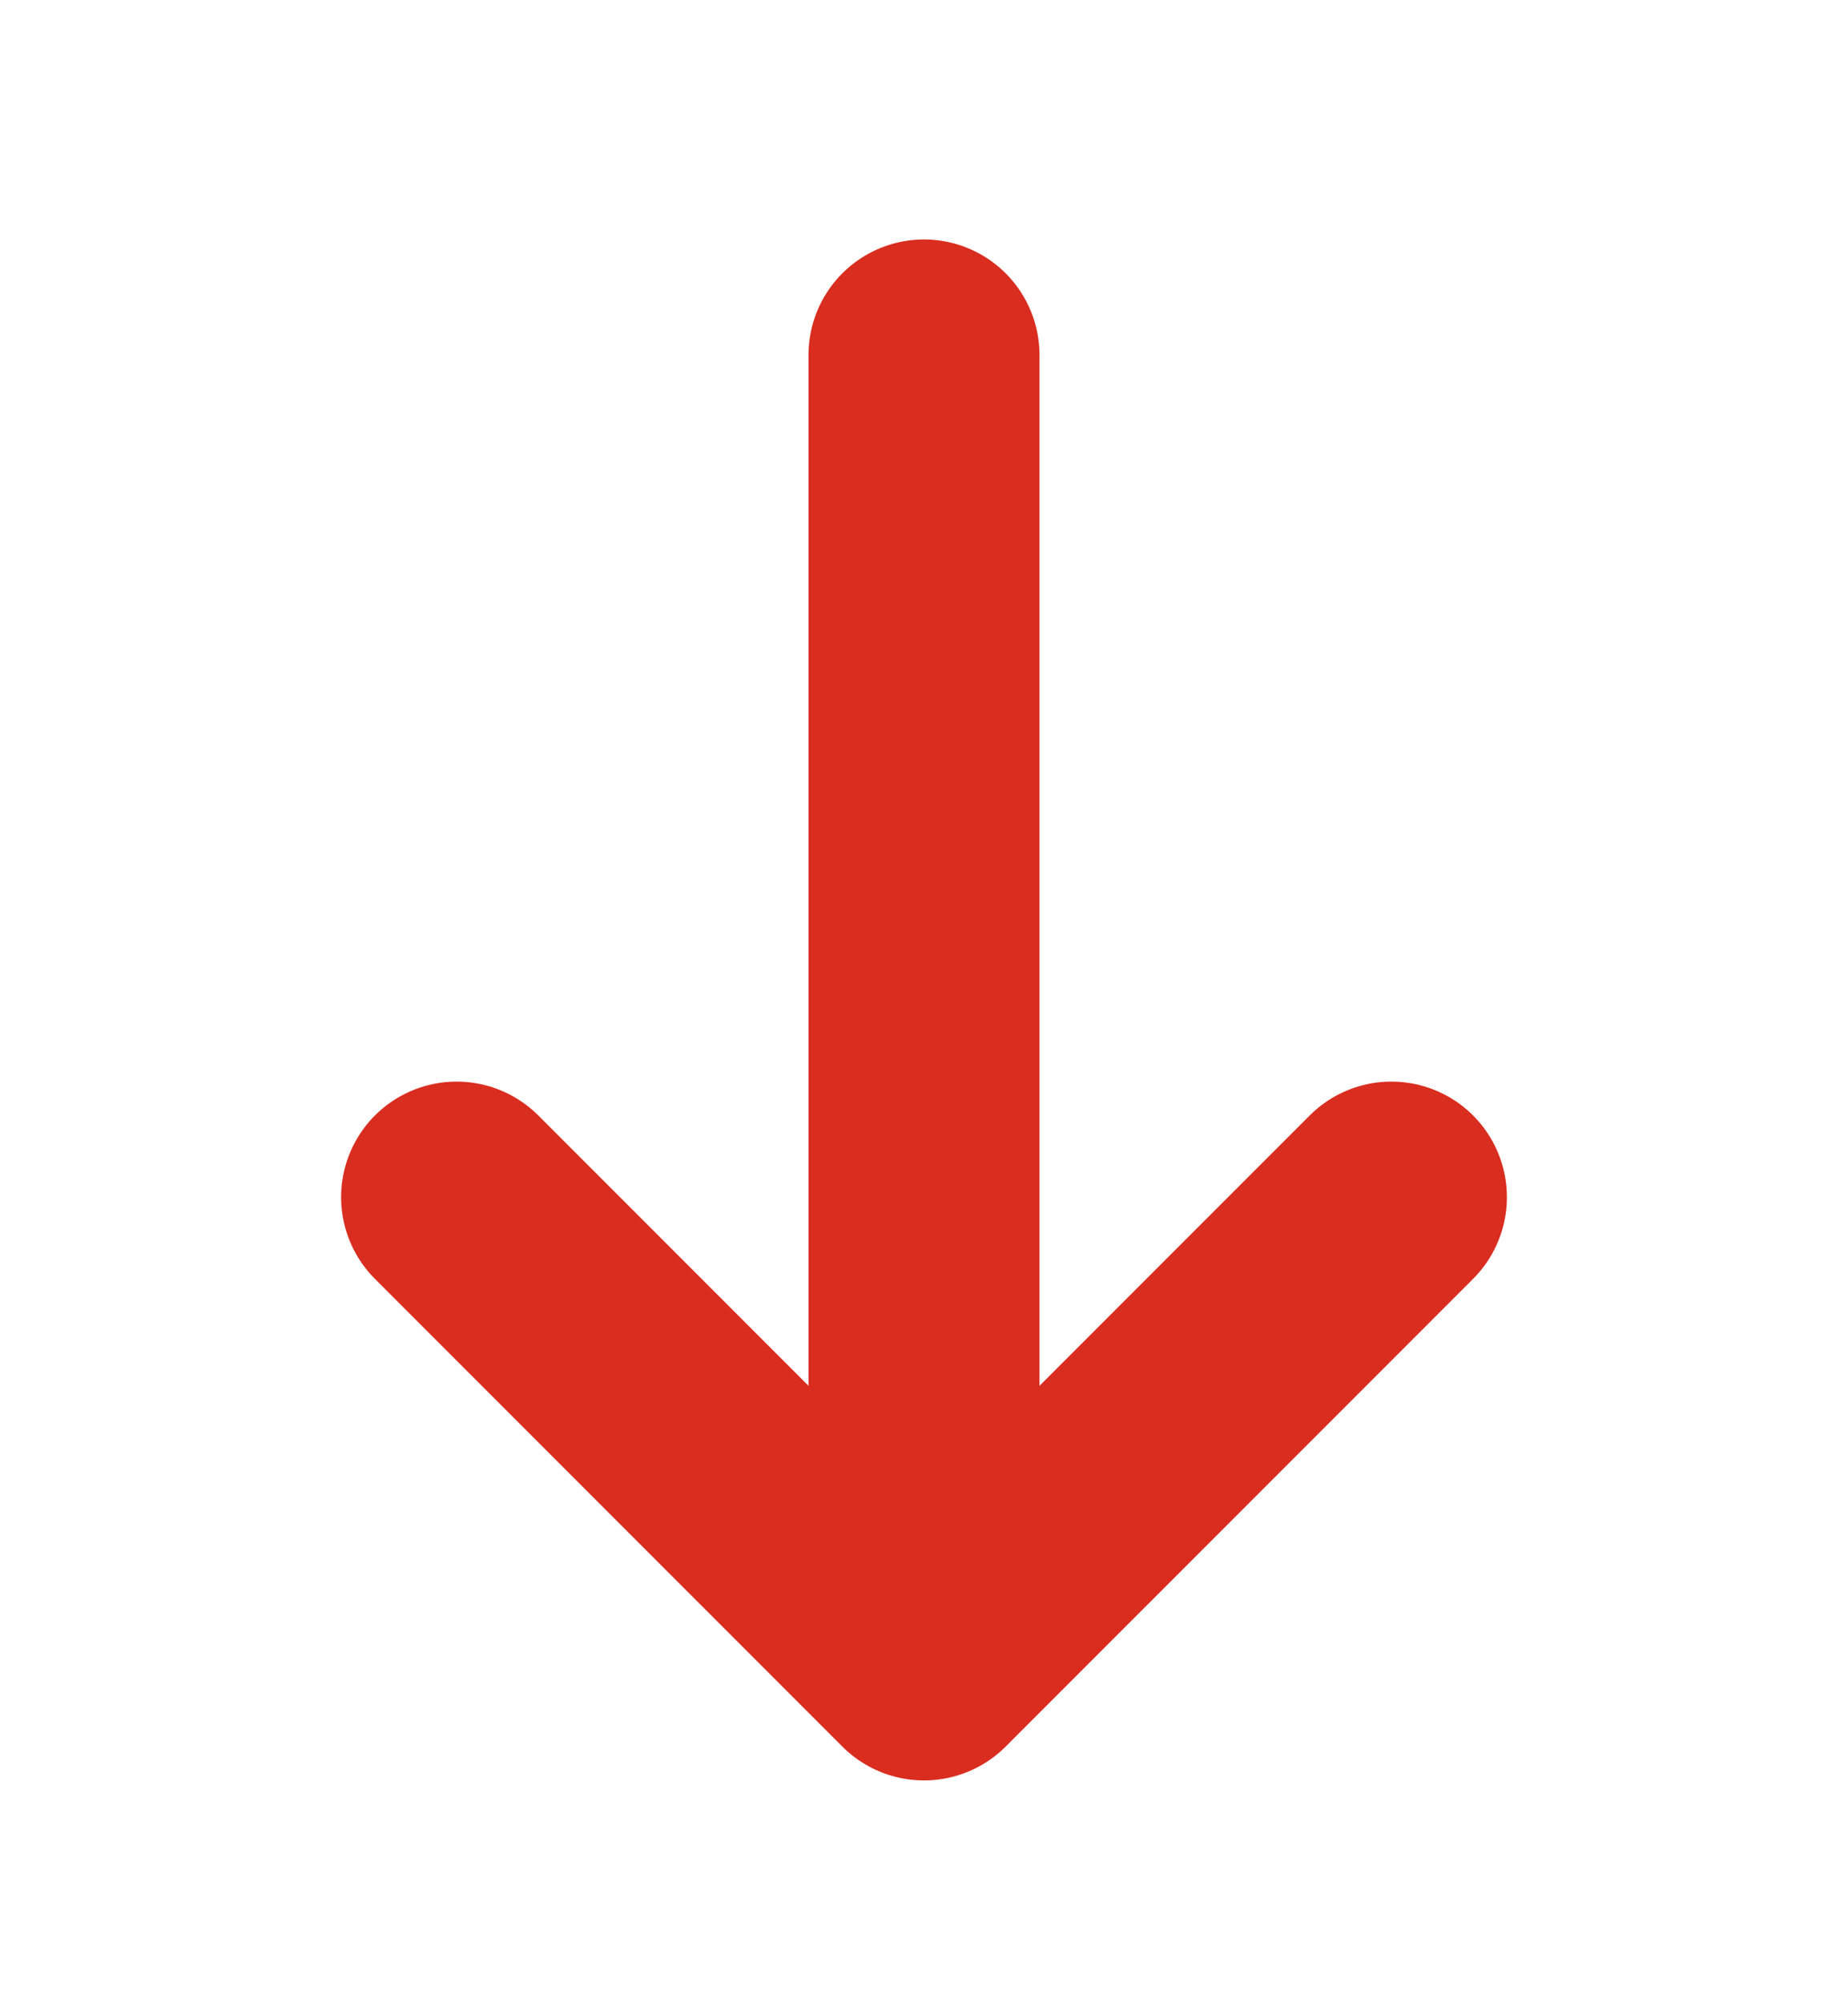 <svg width="12" height="13" viewBox="0 0 12 13" fill="none" xmlns="http://www.w3.org/2000/svg">
<path d="M9.035 7.769L6 10.804L2.965 7.769" stroke="#D92D20" stroke-width="1.5" stroke-miterlimit="10" stroke-linecap="round" stroke-linejoin="round"/>
<path d="M6 2.304V10.719" stroke="#D92D20" stroke-width="1.5" stroke-miterlimit="10" stroke-linecap="round" stroke-linejoin="round"/>
</svg>

